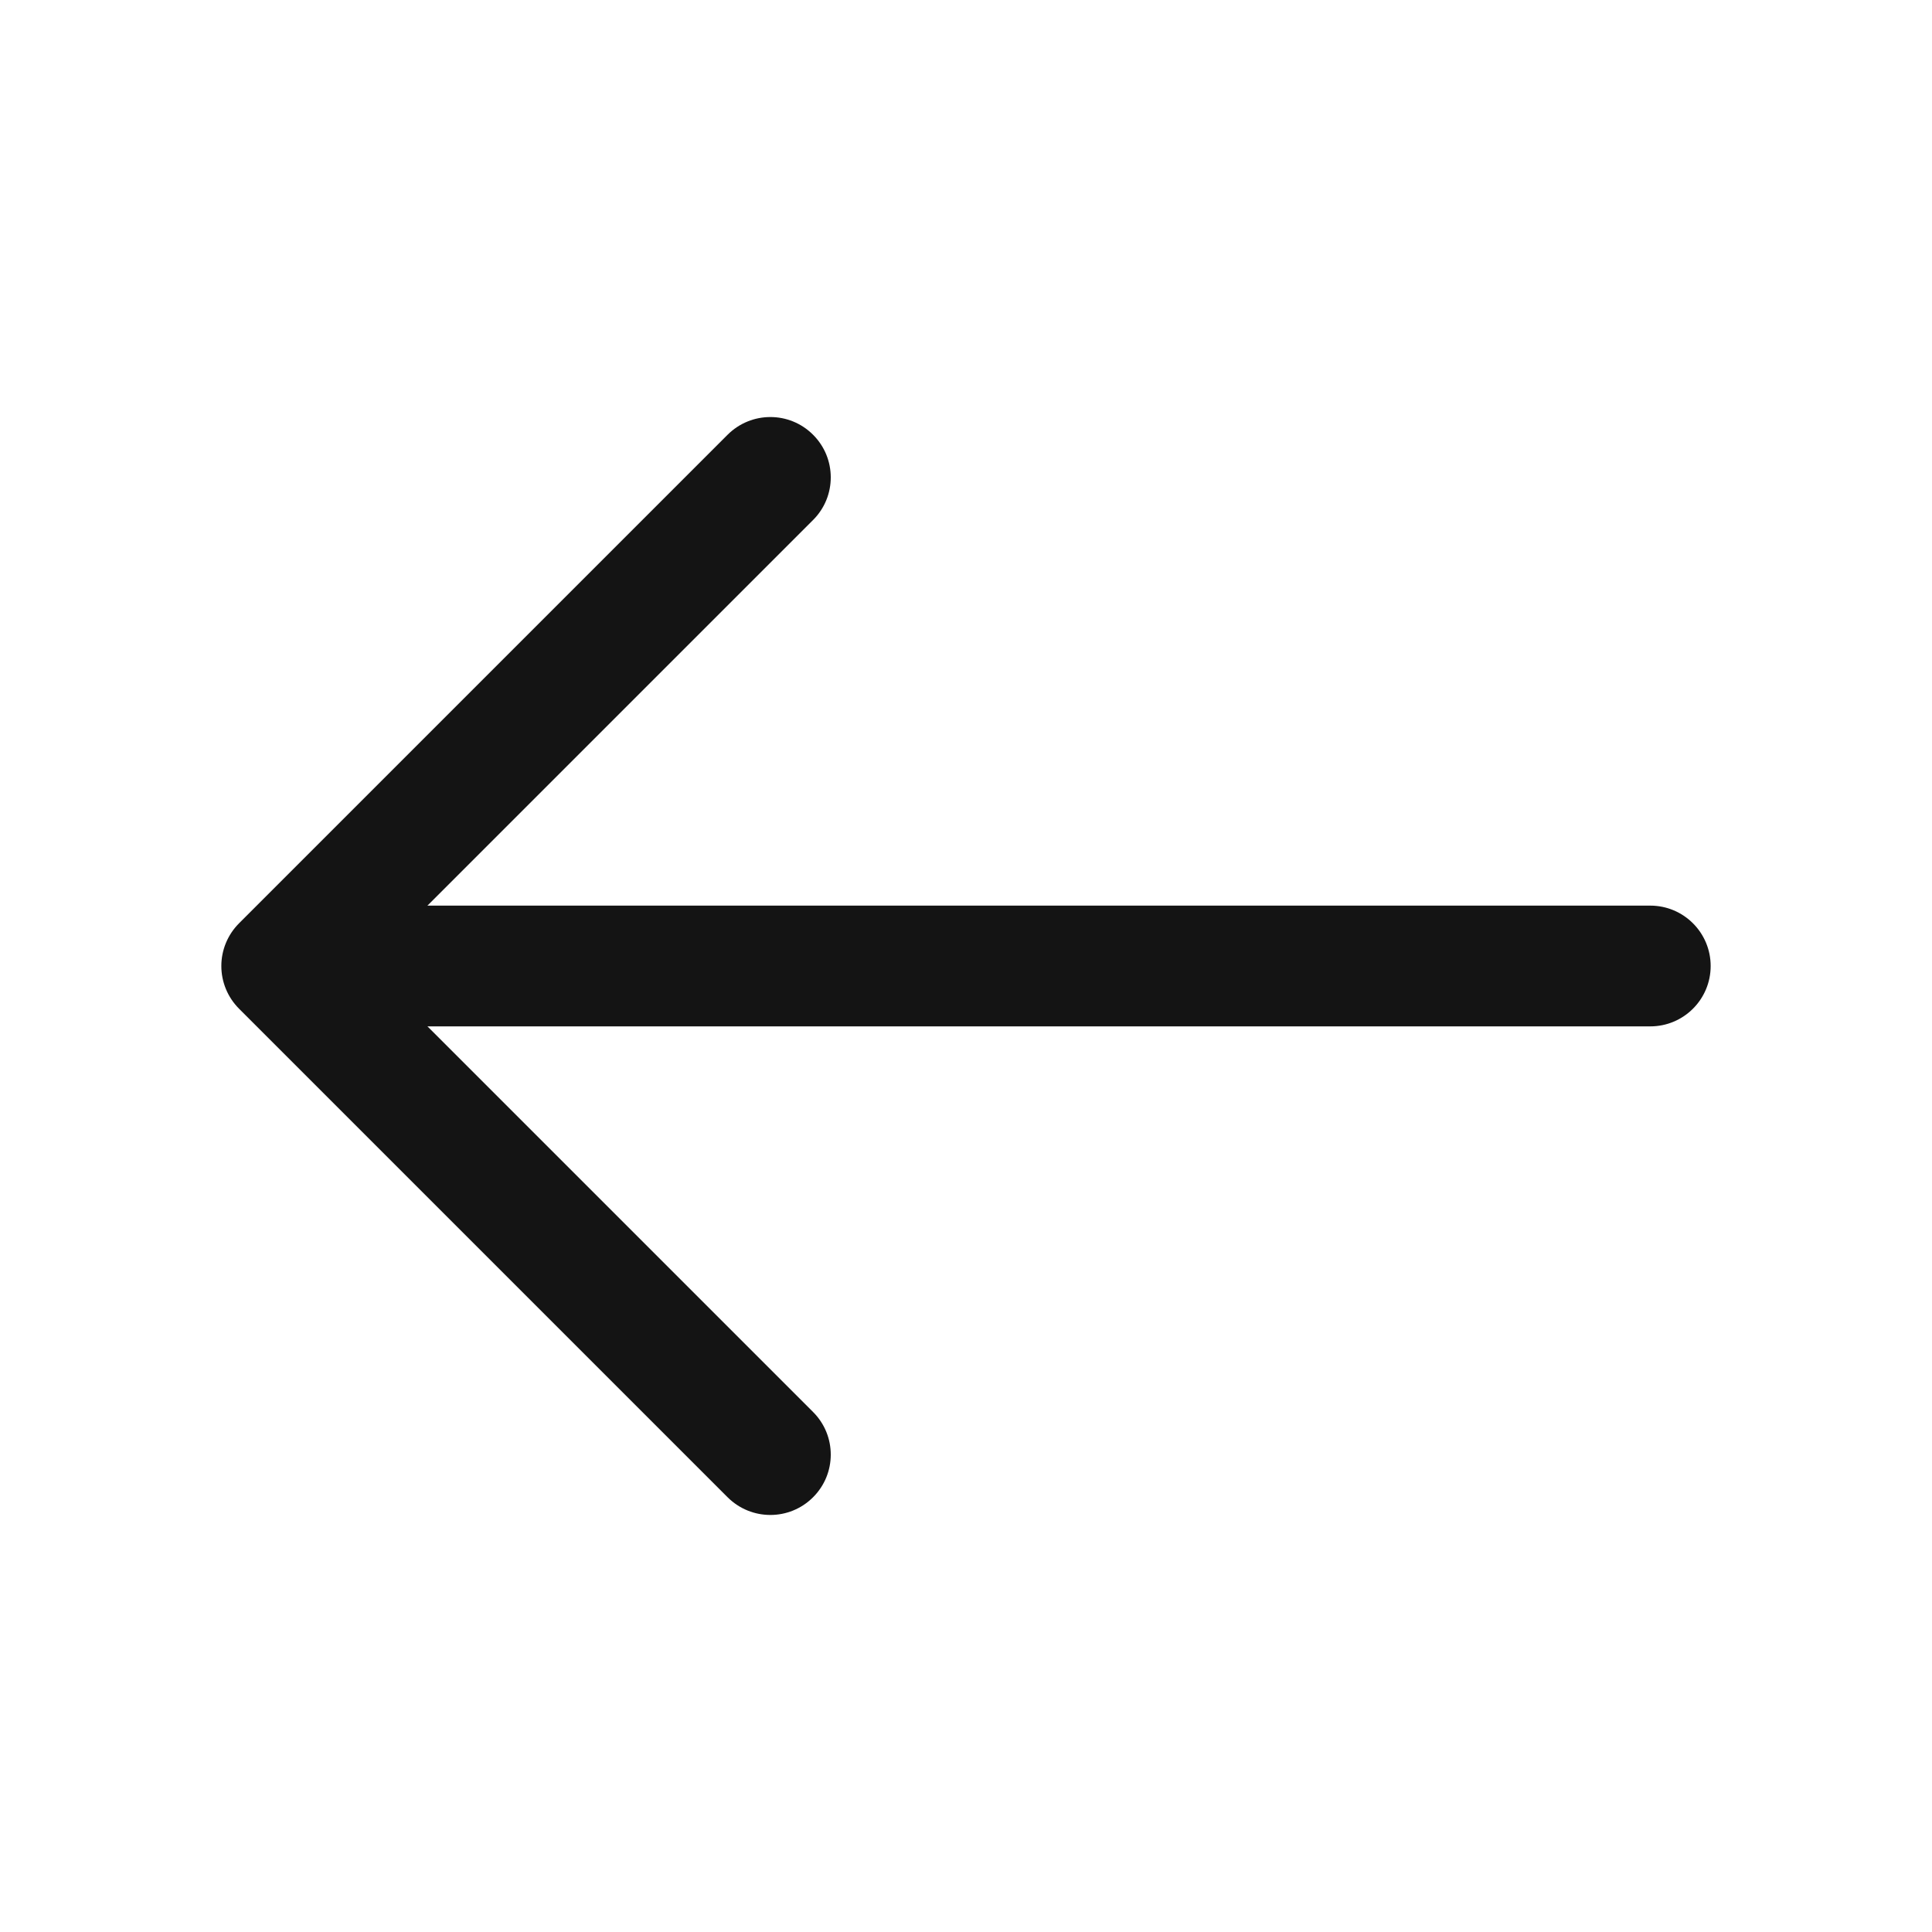 <svg width="16" height="16" viewBox="0 0 16 16" fill="none" xmlns="http://www.w3.org/2000/svg">
<path fill-rule="evenodd" clip-rule="evenodd" d="M6.733 3.6C6.929 3.795 6.929 4.112 6.733 4.307L3.04 8L6.733 11.693C6.929 11.888 6.929 12.205 6.733 12.4C6.538 12.595 6.222 12.595 6.026 12.4L1.98 8.354C1.886 8.26 1.833 8.133 1.833 8C1.833 7.867 1.886 7.74 1.98 7.646L6.026 3.6C6.222 3.405 6.538 3.405 6.733 3.6Z" fill="#141414"/>
<path fill-rule="evenodd" clip-rule="evenodd" d="M1.947 8C1.947 7.724 2.171 7.5 2.447 7.5H13.667C13.943 7.5 14.167 7.724 14.167 8C14.167 8.276 13.943 8.5 13.667 8.5H2.447C2.171 8.5 1.947 8.276 1.947 8Z" fill="#141414"/>
</svg>
